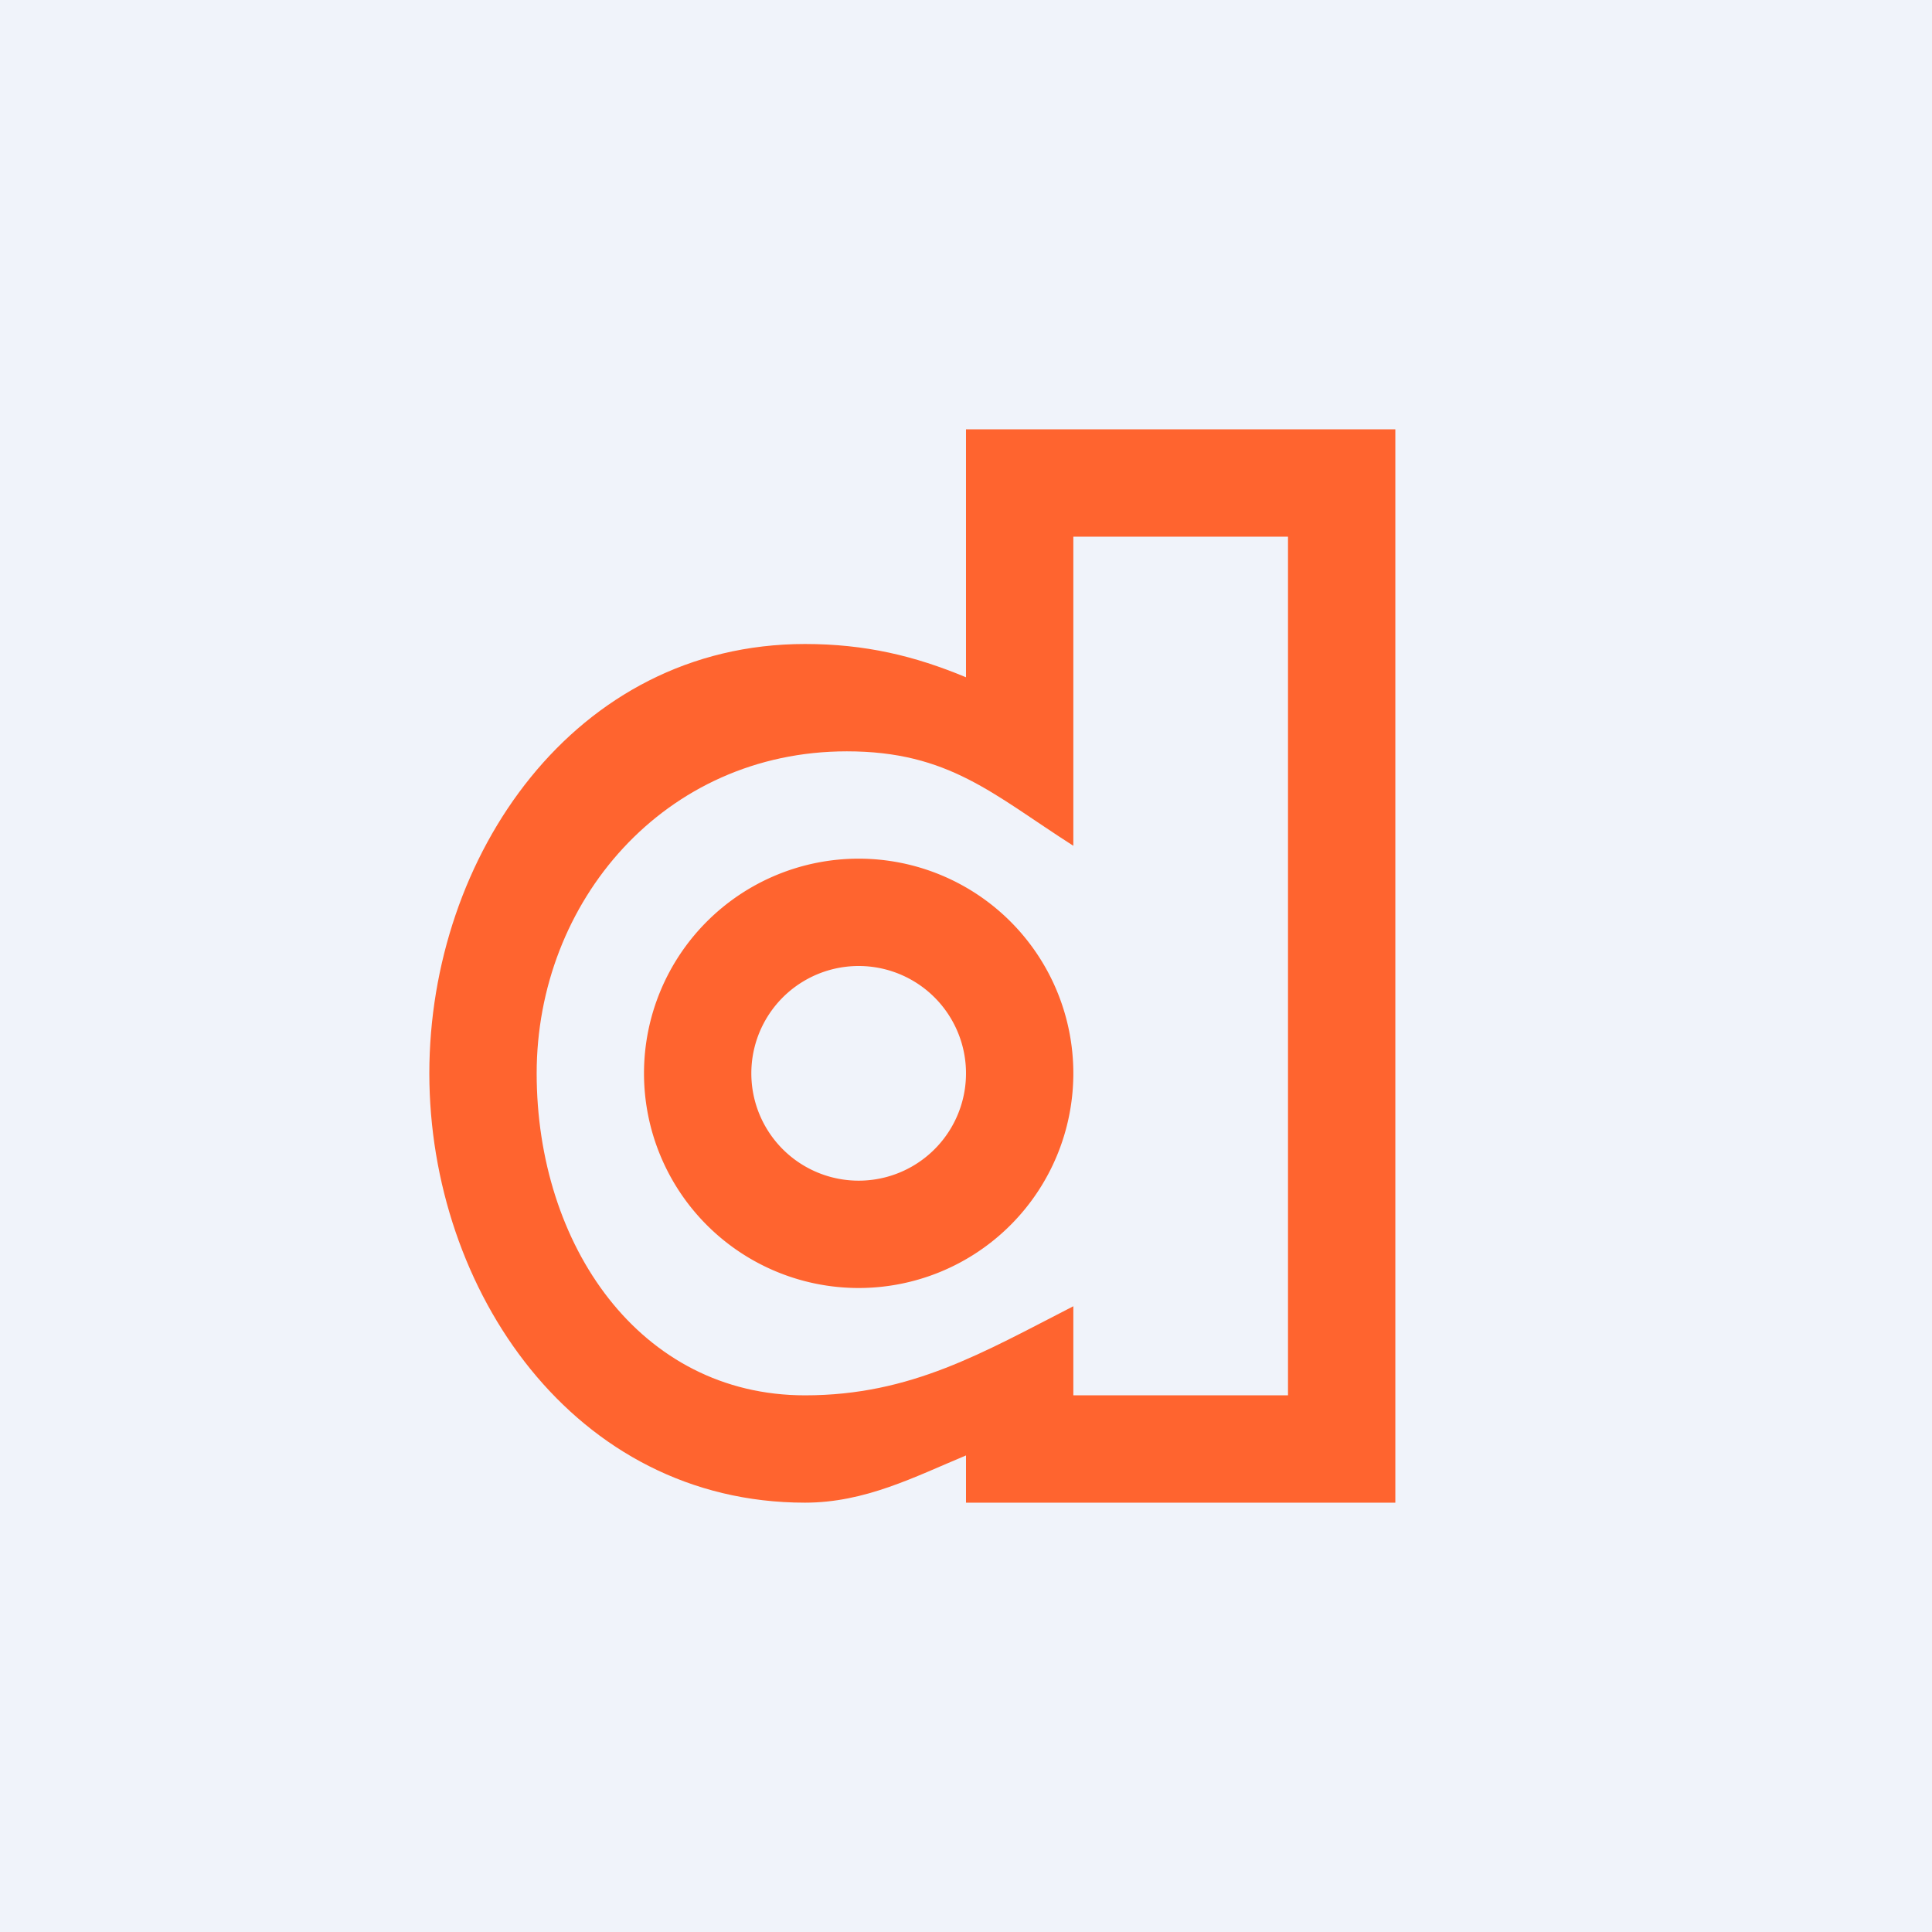 <!-- by TradingView --><svg width="18" height="18" viewBox="0 0 18 18" xmlns="http://www.w3.org/2000/svg"><path fill="#F0F3FA" d="M0 0h18v18H0z"/><path d="M9 4h4v10H9v-.44c-.48.2-.94.44-1.5.44C5.35 14 4 12.02 4 10s1.35-4 3.5-4c.56 0 1.02.11 1.5.31V4Zm1 9h2V5h-2v2.88C9.25 7.4 8.84 7 7.89 7 6.19 7 5 8.4 5 10s.96 3 2.5 3c.99 0 1.66-.4 2.5-.83V13Z" fill="#FF642F"/><path fill-rule="evenodd" d="M10 10a2 2 0 1 1-4 0 2 2 0 0 1 4 0Zm-1 0a1 1 0 1 1-2 0 1 1 0 0 1 2 0Z" fill="#FF642F"/></svg>
